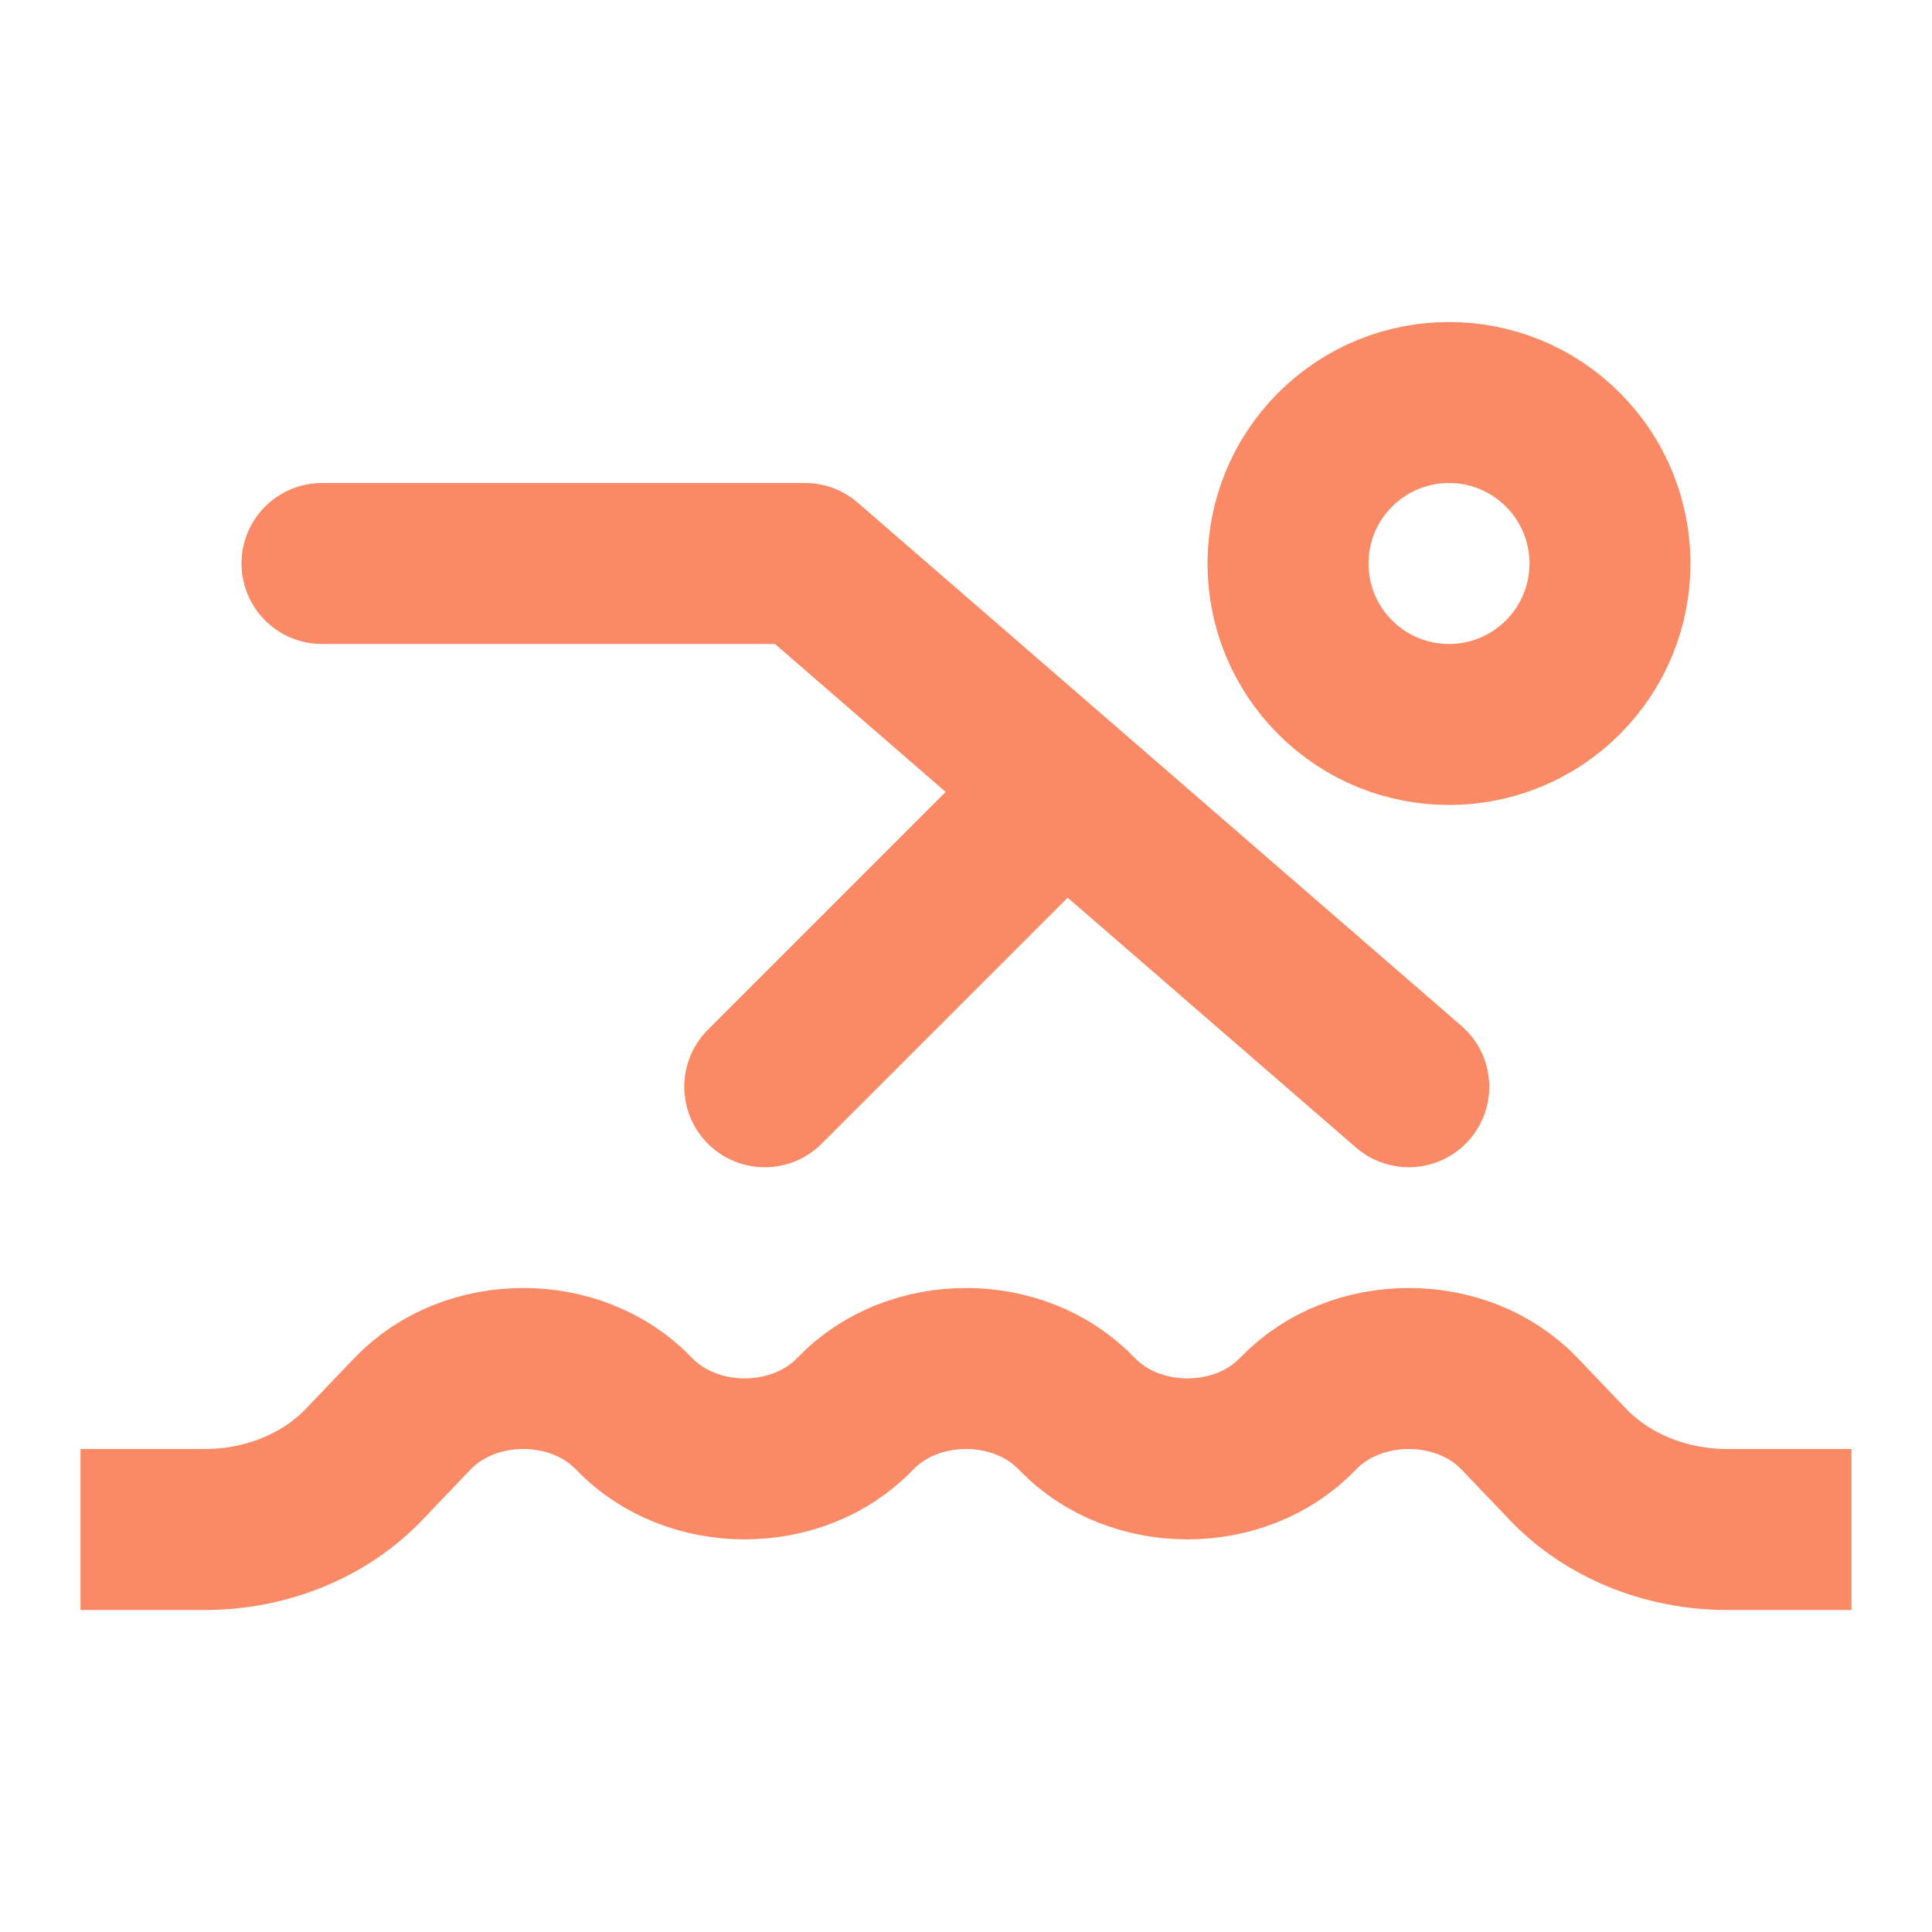 <svg width="24" height="24" viewBox="0 0 24 24" fill="none" xmlns="http://www.w3.org/2000/svg">
<path d="M1 19H2.544C3.308 19 4.033 18.704 4.522 18.192L5.125 17.561C5.841 16.813 7.159 16.813 7.875 17.561C8.591 18.31 9.909 18.31 10.625 17.561C11.341 16.813 12.659 16.813 13.375 17.561C14.091 18.31 15.409 18.31 16.125 17.561C16.841 16.813 18.159 16.813 18.875 17.561L19.478 18.192C19.967 18.704 20.692 19 21.456 19H23" stroke="#f98a65" stroke-width="2"/>
<path d="M19.414 5.586C20.195 6.367 20.195 7.633 19.414 8.414C18.633 9.195 17.367 9.195 16.586 8.414C15.805 7.633 15.805 6.367 16.586 5.586C17.367 4.805 18.633 4.805 19.414 5.586Z" stroke="#f98a65" stroke-width="2" stroke-linecap="round" stroke-linejoin="round"/>
<path d="M4 7H10L17.5 13.5" stroke="#f98a65" stroke-width="2" stroke-linecap="round" stroke-linejoin="round"/>
<path d="M13 10L9.5 13.5" stroke="#f98a65" stroke-width="2" stroke-linecap="round" stroke-linejoin="round"/>
</svg>
